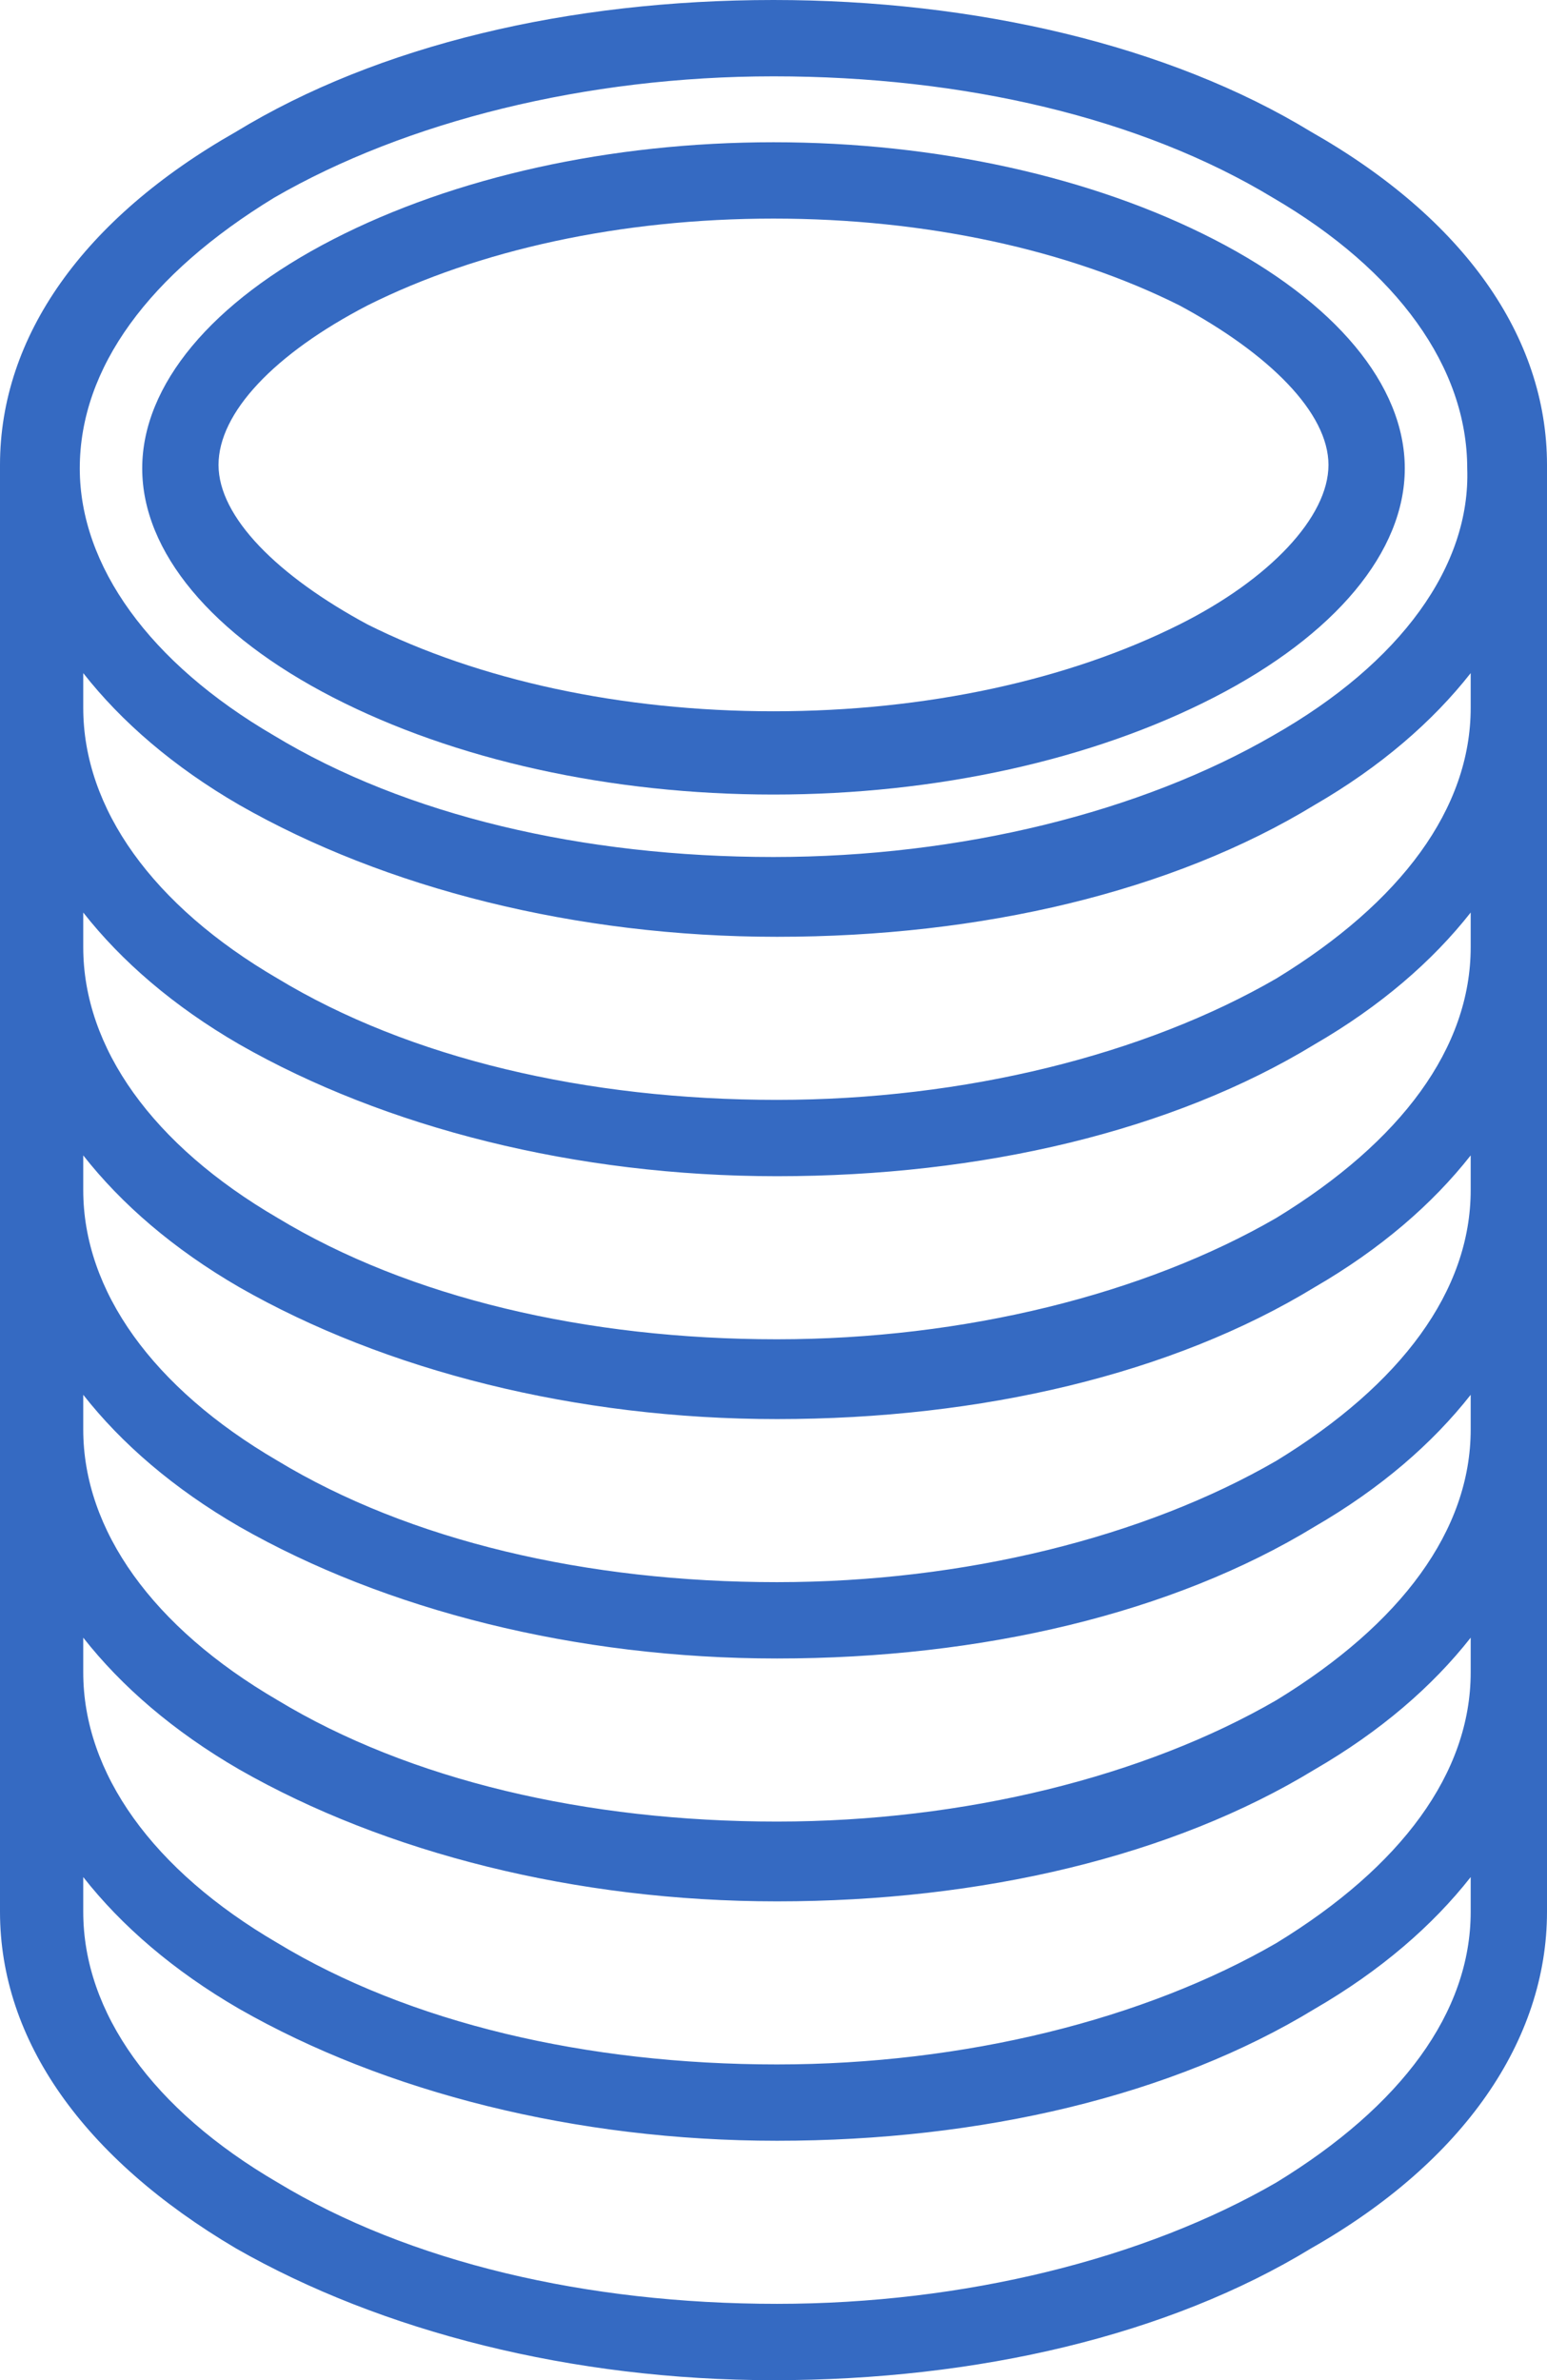 <?xml version="1.0" encoding="utf-8"?>
<!-- Generator: Adobe Illustrator 19.2.0, SVG Export Plug-In . SVG Version: 6.00 Build 0)  -->
<svg version="1.1" id="Слой_1" xmlns="http://www.w3.org/2000/svg" xmlns:xlink="http://www.w3.org/1999/xlink" x="0px" y="0px"
	 viewBox="0 0 44.6 68.6" style="enable-background:new 0 0 44.6 68.6;" xml:space="preserve">
<style type="text/css">
	.st0{fill:#356AC2;}
</style>
<g id="_x30_1_x5F_1_1_">
	<path class="st0" d="M37.8,3.8C33.7,1.3,28.1,0,22.3,0C16.4,0,10.9,1.3,6.8,3.8C2.4,6.3,0,9.7,0,13.4v41.7c0,3.7,2.4,7.1,6.8,9.7
		c4.2,2.4,9.7,3.8,15.5,3.8c5.9,0,11.4-1.3,15.5-3.8c4.4-2.5,6.8-6,6.8-9.7V13.4C44.6,9.7,42.2,6.3,37.8,3.8L37.8,3.8z M42.4,55.1
		c0,2.9-2,5.6-5.6,7.8c-3.8,2.2-9,3.5-14.4,3.5c-5.5,0-10.6-1.2-14.4-3.5c-3.6-2.1-5.6-4.9-5.6-7.8v-1c1.1,1.4,2.6,2.7,4.5,3.8
		c4.2,2.4,9.7,3.8,15.5,3.8c5.9,0,11.4-1.3,15.5-3.8c1.9-1.1,3.4-2.4,4.5-3.8V55.1z M42.4,48.2c0,2.9-2,5.6-5.6,7.8
		c-3.8,2.2-9,3.5-14.4,3.5c-5.5,0-10.6-1.2-14.4-3.5c-3.6-2.1-5.6-4.9-5.6-7.8v-1c1.1,1.4,2.6,2.7,4.5,3.8c4.2,2.4,9.7,3.8,15.5,3.8
		c5.9,0,11.4-1.3,15.5-3.8c1.9-1.1,3.4-2.4,4.5-3.8V48.2z M42.4,41.2c0,2.9-2,5.6-5.6,7.8c-3.8,2.2-9,3.5-14.4,3.5
		c-5.5,0-10.6-1.2-14.4-3.5c-3.6-2.1-5.6-4.9-5.6-7.8v-1c1.1,1.4,2.6,2.7,4.5,3.8c4.2,2.4,9.7,3.8,15.5,3.8c5.9,0,11.4-1.3,15.5-3.8
		c1.9-1.1,3.4-2.4,4.5-3.8V41.2z M42.4,34.3c0,2.9-2,5.6-5.6,7.8c-3.8,2.2-9,3.5-14.4,3.5c-5.5,0-10.6-1.2-14.4-3.5
		c-3.6-2.1-5.6-4.9-5.6-7.8v-1c1.1,1.4,2.6,2.7,4.5,3.8c4.2,2.4,9.7,3.8,15.5,3.8c5.9,0,11.4-1.3,15.5-3.8c1.9-1.1,3.4-2.4,4.5-3.8
		V34.3z M42.4,27.3c0,2.9-2,5.6-5.6,7.8c-3.8,2.2-9,3.5-14.4,3.5c-5.5,0-10.6-1.2-14.4-3.5c-3.6-2.1-5.6-4.9-5.6-7.8v-1
		c1.1,1.4,2.6,2.7,4.5,3.8c4.2,2.4,9.7,3.8,15.5,3.8c5.9,0,11.4-1.3,15.5-3.8c1.9-1.1,3.4-2.4,4.5-3.8V27.3z M42.4,20.4
		c0,2.9-2,5.6-5.6,7.8c-3.8,2.2-9,3.5-14.4,3.5c-5.5,0-10.6-1.2-14.4-3.5c-3.6-2.1-5.6-4.9-5.6-7.8v-1c1.1,1.4,2.6,2.7,4.5,3.8
		c4.2,2.4,9.7,3.8,15.5,3.8c5.9,0,11.4-1.3,15.5-3.8c1.9-1.1,3.4-2.4,4.5-3.8V20.4z M36.7,21.2c-3.8,2.2-9,3.5-14.4,3.5
		c-5.5,0-10.6-1.2-14.4-3.5c-3.6-2.1-5.6-4.9-5.6-7.7c0-2.9,2-5.6,5.6-7.8c3.8-2.2,9-3.5,14.4-3.5c5.5,0,10.6,1.2,14.4,3.5
		c3.6,2.1,5.6,4.9,5.6,7.8C42.4,16.3,40.4,19.1,36.7,21.2L36.7,21.2z M36.7,21.2"/>
	<path class="st0" d="M35,6.9c-3.5-1.8-8-2.8-12.7-2.8c-4.7,0-9.2,1-12.7,2.8c-3.5,1.8-5.5,4.2-5.5,6.6c0,2.4,2,4.8,5.5,6.6
		c3.5,1.8,8,2.8,12.7,2.8c4.7,0,9.2-1,12.7-2.8c3.5-1.8,5.5-4.2,5.5-6.6C40.5,11.1,38.5,8.7,35,6.9L35,6.9z M34,18
		c-3.2,1.6-7.3,2.5-11.7,2.5c-4.4,0-8.5-0.9-11.7-2.5c-2.6-1.4-4.3-3.1-4.3-4.6c0-1.5,1.6-3.2,4.3-4.6c3.2-1.6,7.3-2.5,11.7-2.5
		c4.4,0,8.5,0.9,11.7,2.5c2.6,1.4,4.3,3.1,4.3,4.6C38.3,14.9,36.6,16.7,34,18L34,18z M34,18"/>
</g>
</svg>
